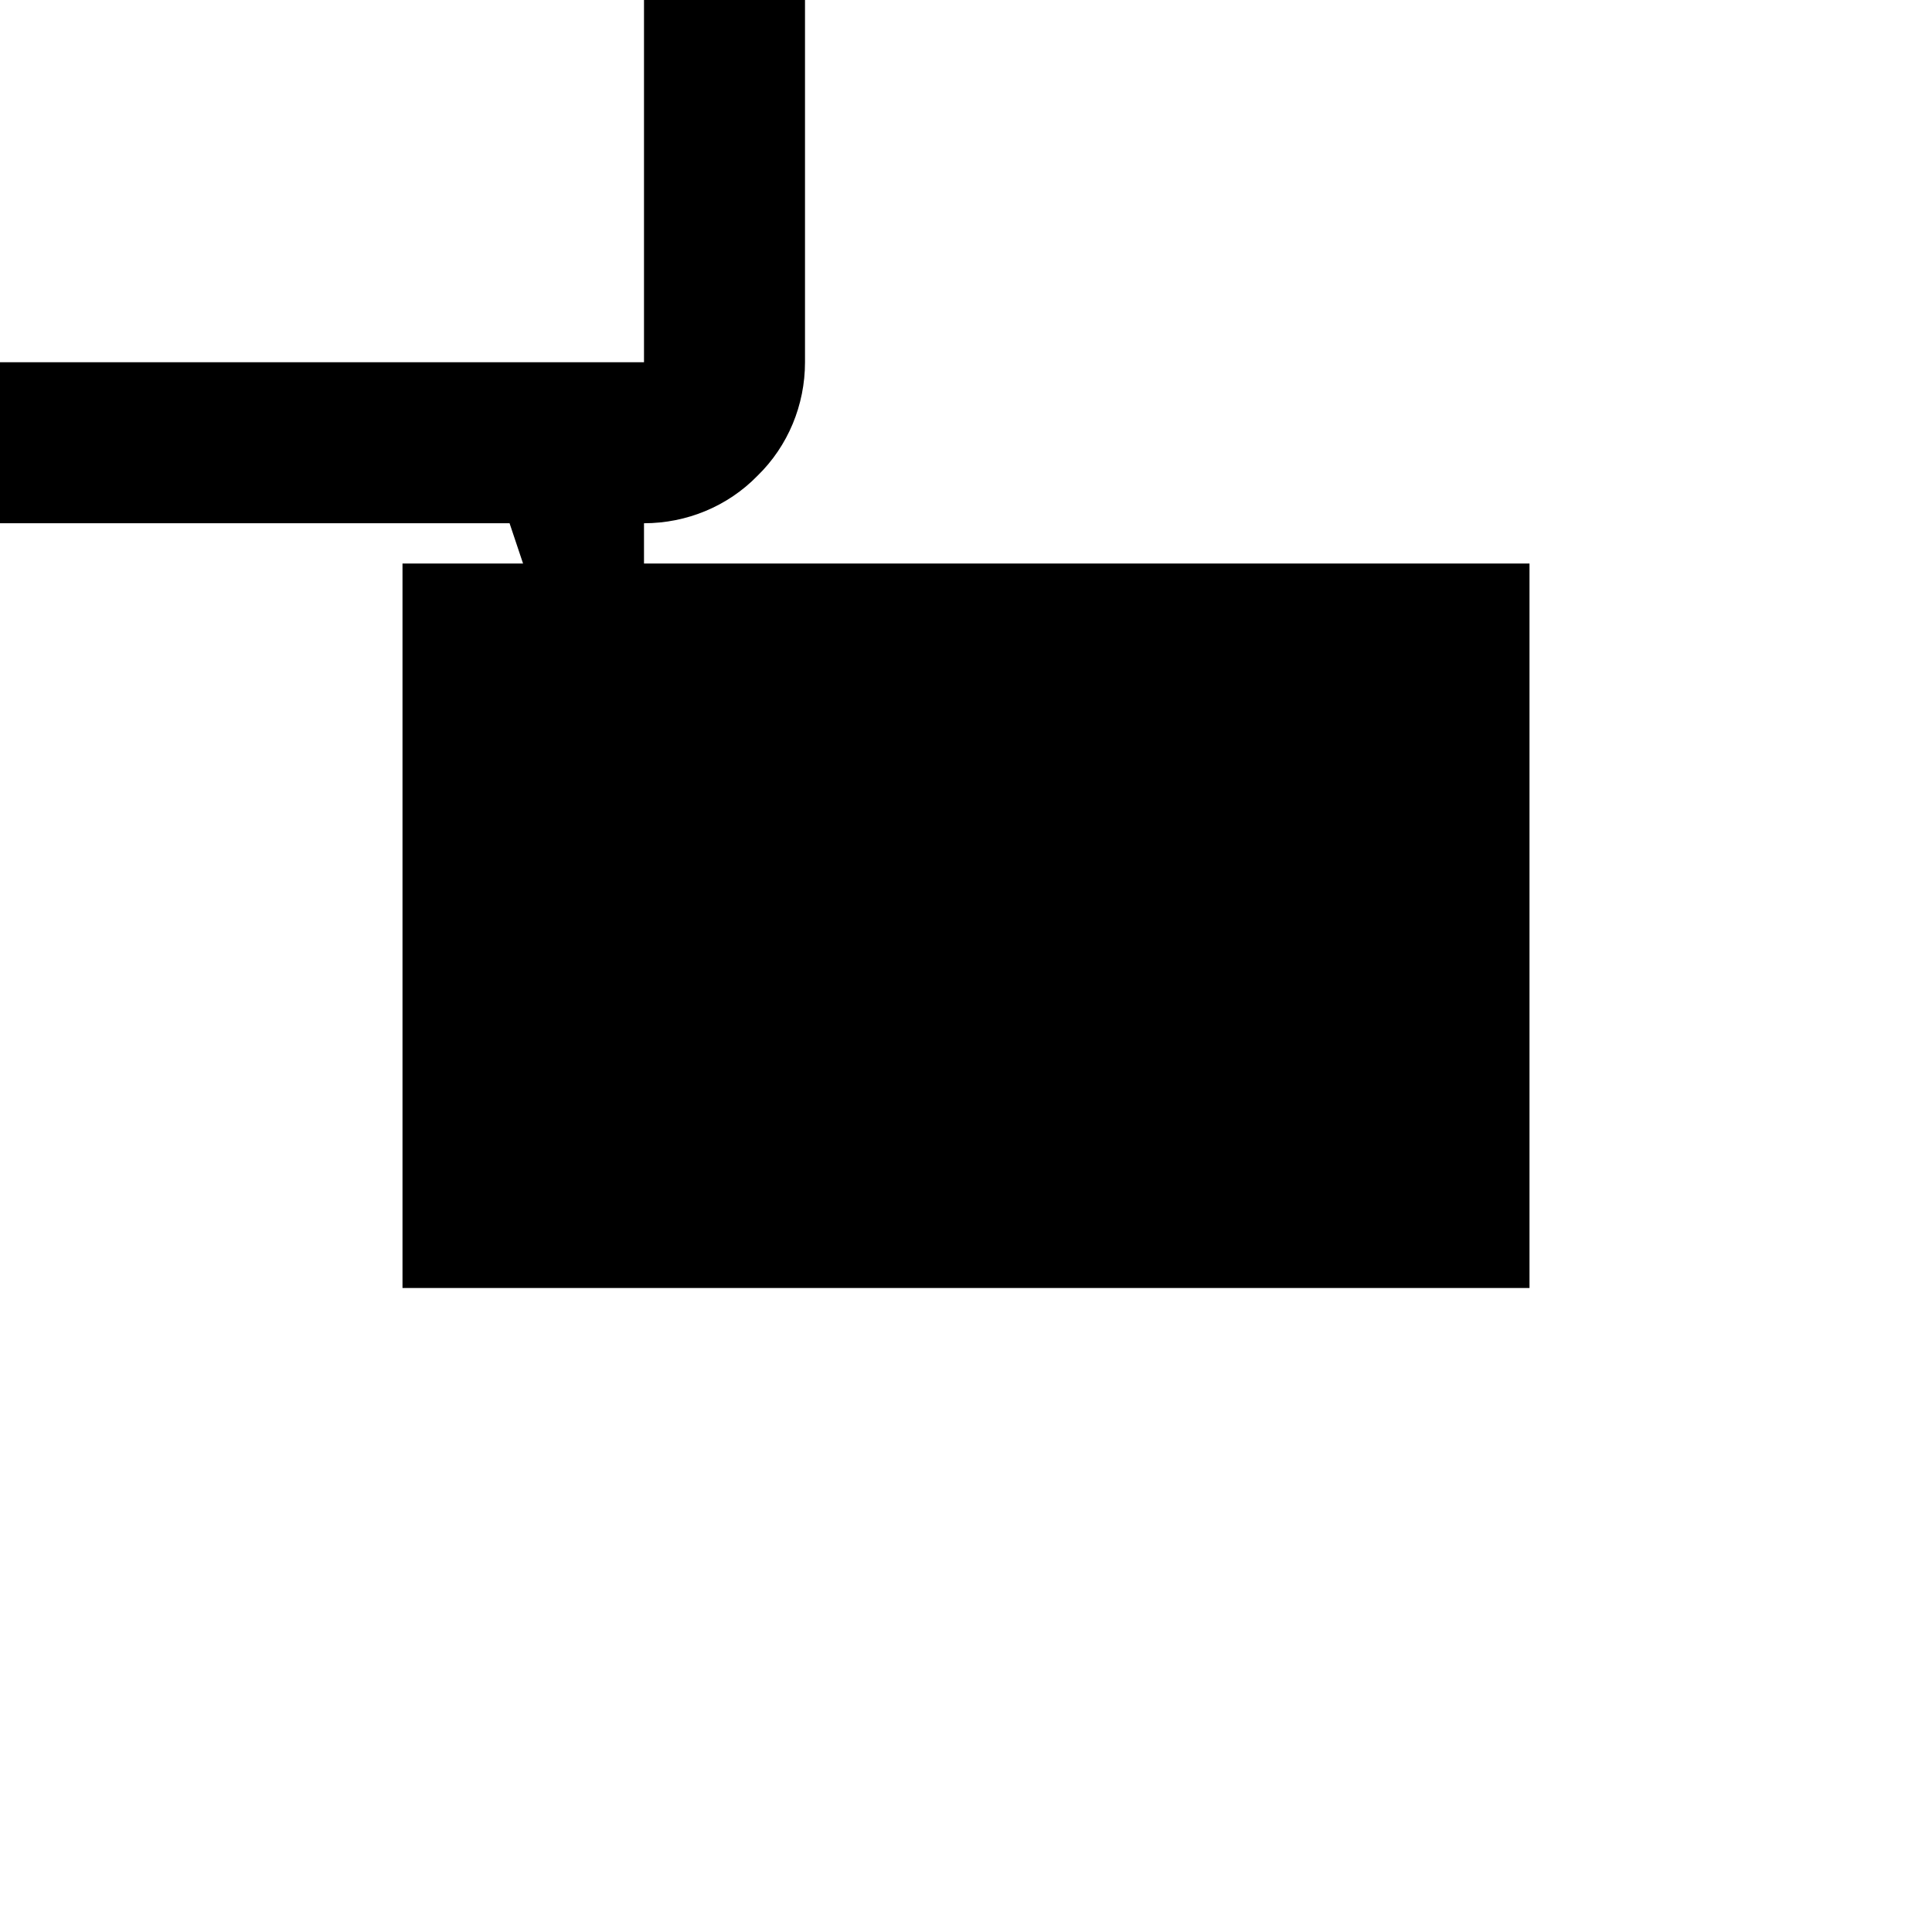 <?xml version="1.0" encoding="utf-8" ?>
<svg baseProfile="full" height="24.0" version="1.1" viewBox="0 0 24.0 24.0" width="24.0" xmlns="http://www.w3.org/2000/svg" xmlns:ev="http://www.w3.org/2001/xml-events" xmlns:xlink="http://www.w3.org/1999/xlink"><defs /><path d="M-8 4.5 C-8,4.5 8,4.5 8,4.5 C8,4.5 8,-6.5 8,-6.5 C8,-6.5 -8,-6.5 -8,-6.5 C-8,-6.5 -8,4.5 -8,4.5c M-8 -8.5 C-8,-8.5 8,-8.5 8,-8.5 C8,-8.5 8,-8.5 8,-8.5 C8.53,-8.5 9.04,-8.29 9.41,-7.91 C9.79,-7.54 10,-7.03 10,-6.5 C10,-6.5 10,4.5 10,4.5 C10,5.03 9.79,5.54 9.41,5.91 C9.04,6.29 8.53,6.5 8,6.5 C8,6.5 8,8.5 8,8.5 C8,8.5 7,8.5 7,8.5 C7,8.5 6.33,6.5 6.33,6.5 C6.33,6.5 -6.33,6.5 -6.33,6.5 C-6.33,6.5 -7,8.5 -7,8.5 C-7,8.5 -8,8.5 -8,8.5 C-8,8.5 -8,6.5 -8,6.5 C-8.53,6.5 -9.04,6.29 -9.41,5.91 C-9.79,5.54 -10,5.03 -10,4.5 C-10,4.5 -10,-6.5 -10,-6.5 C-10,-7.03 -9.79,-7.54 -9.41,-7.91 C-9.04,-8.29 -8.53,-8.5 -8,-8.5c" fill="#000000" fill-opacity="1.0" /><path d="M5 7 C5,7 19,7 19,7 C19,7 19,16 19,16 C19,16 5,16 5,16 C5,16 5,7 5,7c" fill="#000000" fill-opacity="1.0" /></svg>